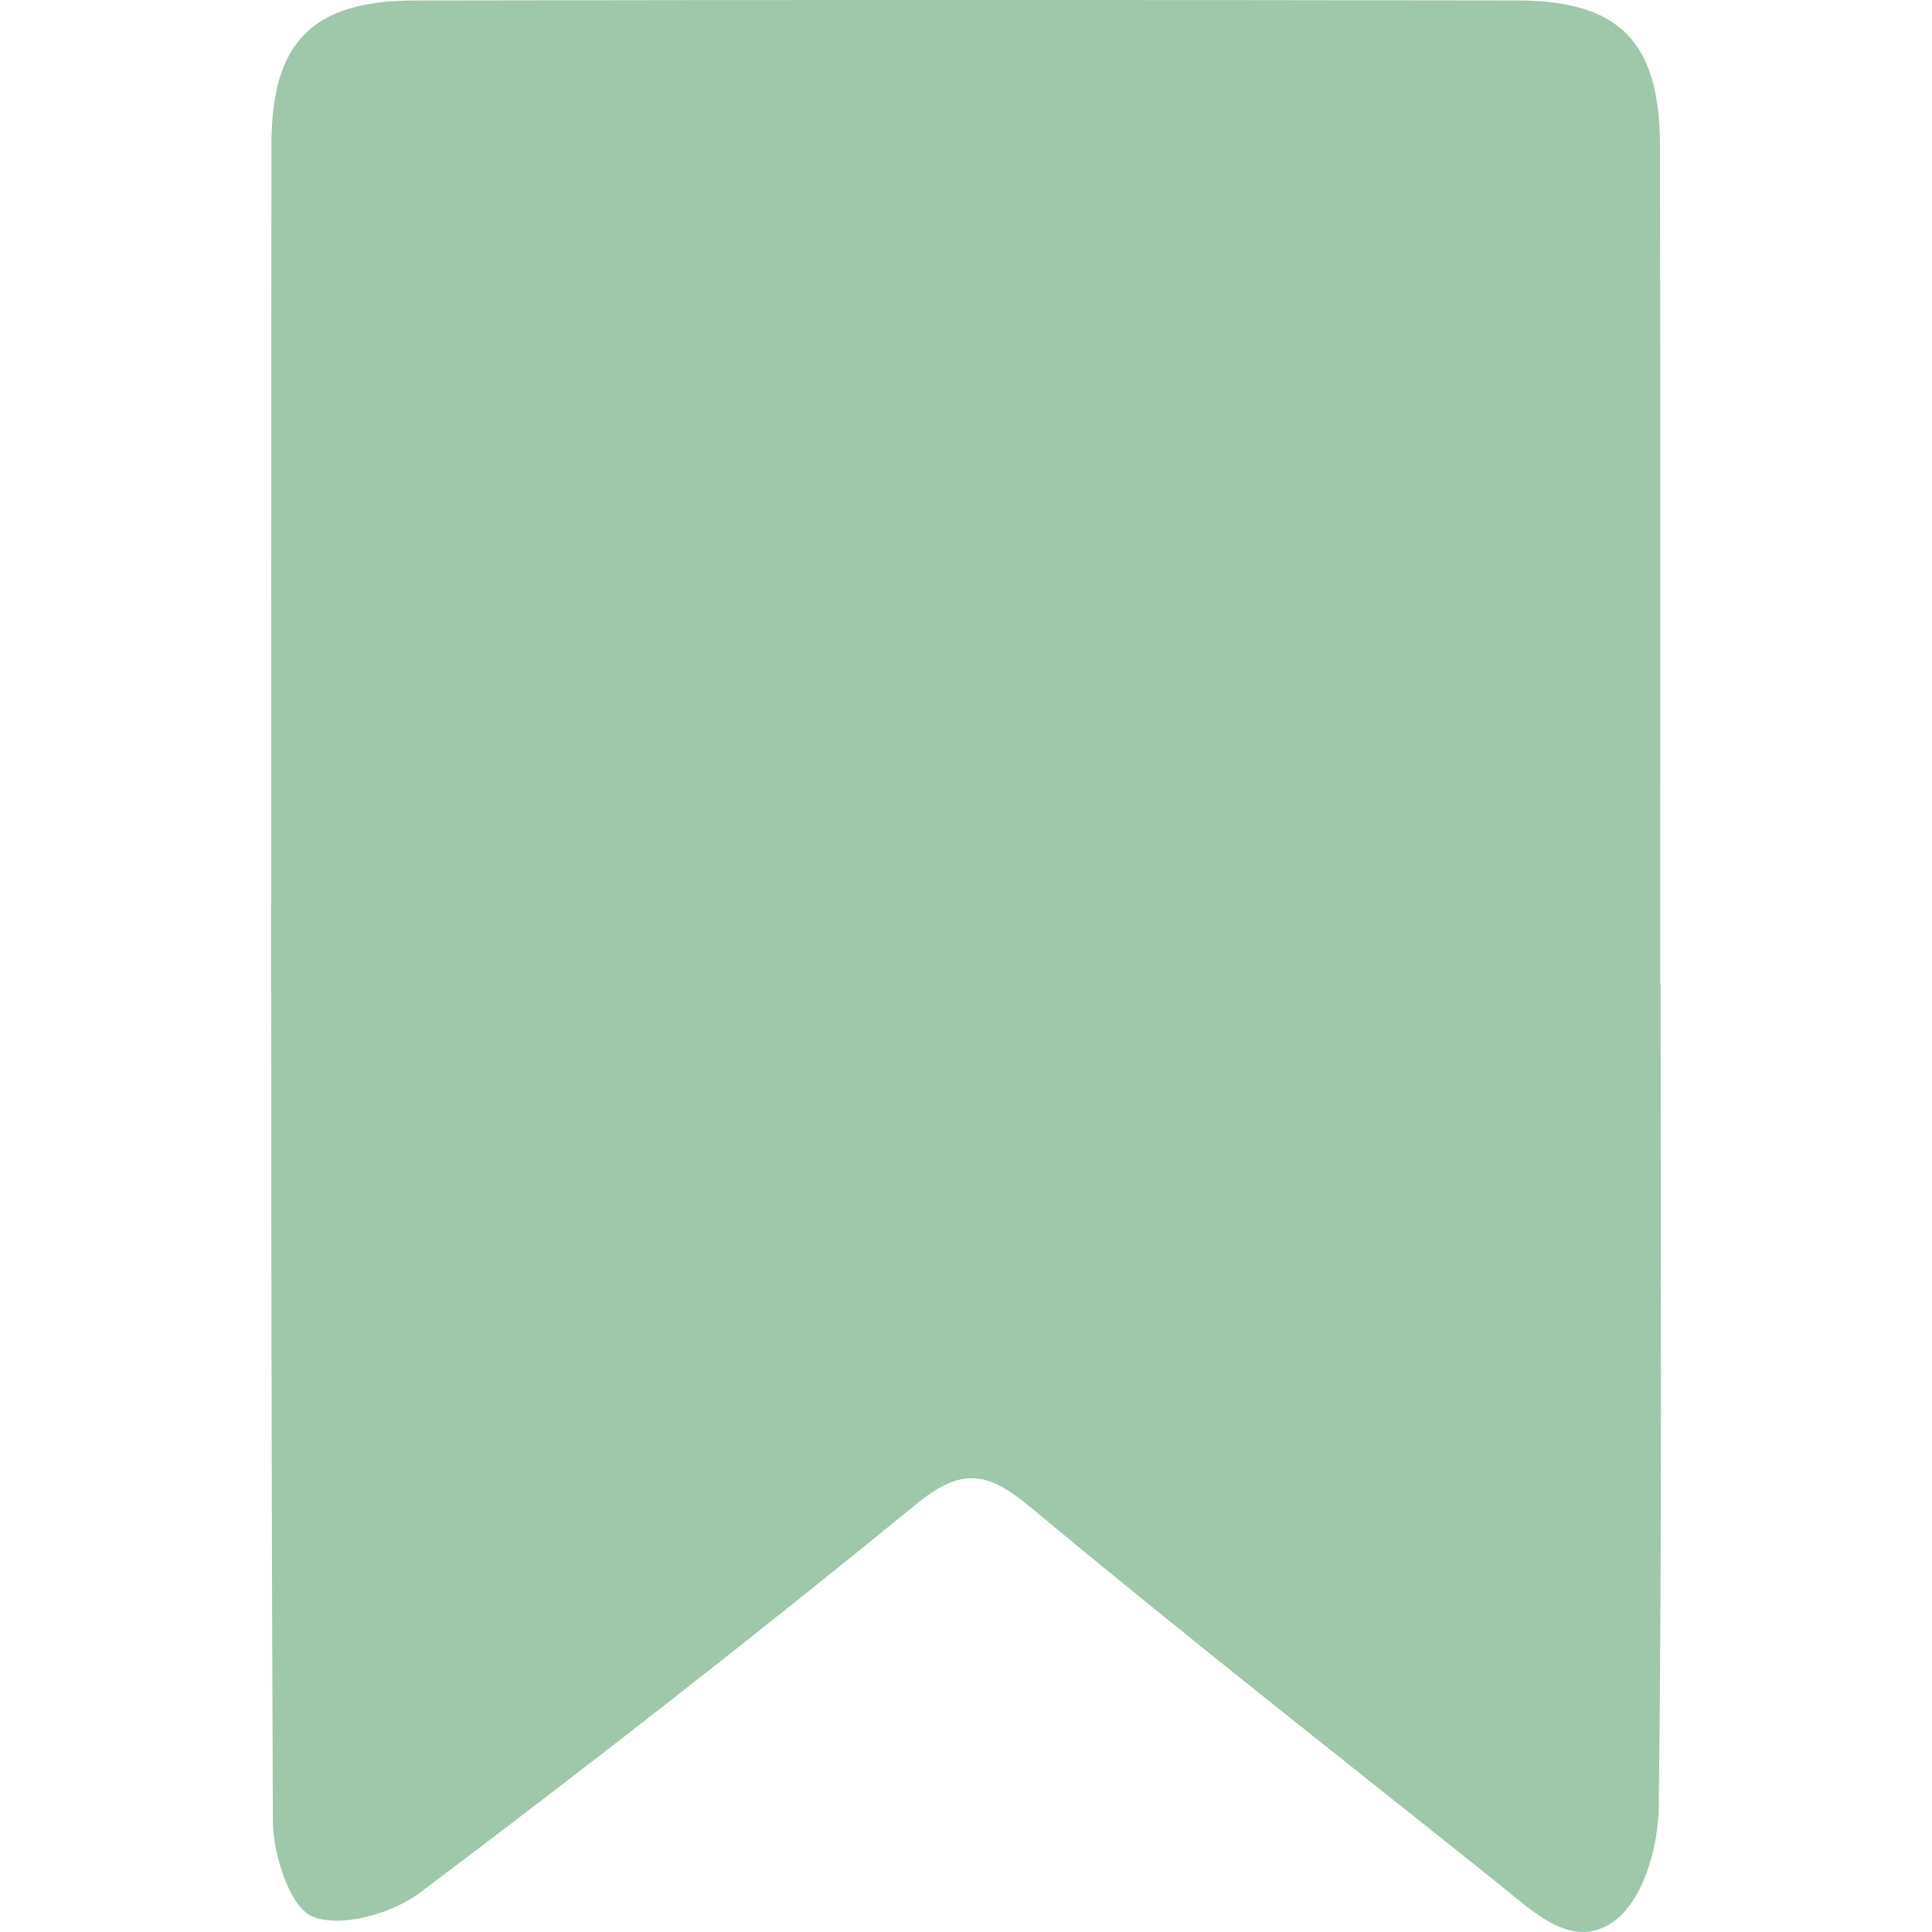 <svg xmlns="http://www.w3.org/2000/svg" xmlns:xlink="http://www.w3.org/1999/xlink" width="24" zoomAndPan="magnify" viewBox="0 0 375 375" height="24" preserveAspectRatio="xMidYMid meet" version="1.0"><defs><clipPath id="249655a1bf"><path d="M 52.613 0 L 322.387 0 L 322.387 375 L 52.613 375 Z M 52.613 0 " clip-rule="nonzero"/></clipPath></defs><g clip-path="url(#249655a1bf)"><path fill="#9fc7aa" d="M 322.32 190.867 C 322.32 244.18 322.625 297.496 321.965 350.805 C 321.875 358.227 319.121 368.121 313.922 372.402 C 305.656 379.203 297.727 371.125 290.859 365.633 C 260.453 341.328 229.793 317.332 199.875 292.434 C 191.613 285.562 186.602 284.793 177.844 291.953 C 146.273 317.758 114.102 342.855 81.516 367.363 C 76.109 371.43 66.301 374.23 60.73 372.031 C 56.289 370.281 52.996 360.02 52.969 353.523 C 52.508 245.043 52.594 136.555 52.688 28.07 C 52.703 8.148 60.625 0.133 80.449 0.098 C 151.82 -0.035 223.191 -0.027 294.559 0.09 C 314.297 0.121 322.148 8.102 322.195 28.141 C 322.324 82.383 322.242 136.621 322.242 190.867 C 322.266 190.867 322.293 190.867 322.32 190.867 " fill-opacity="1" fill-rule="nonzero"/></g></svg>